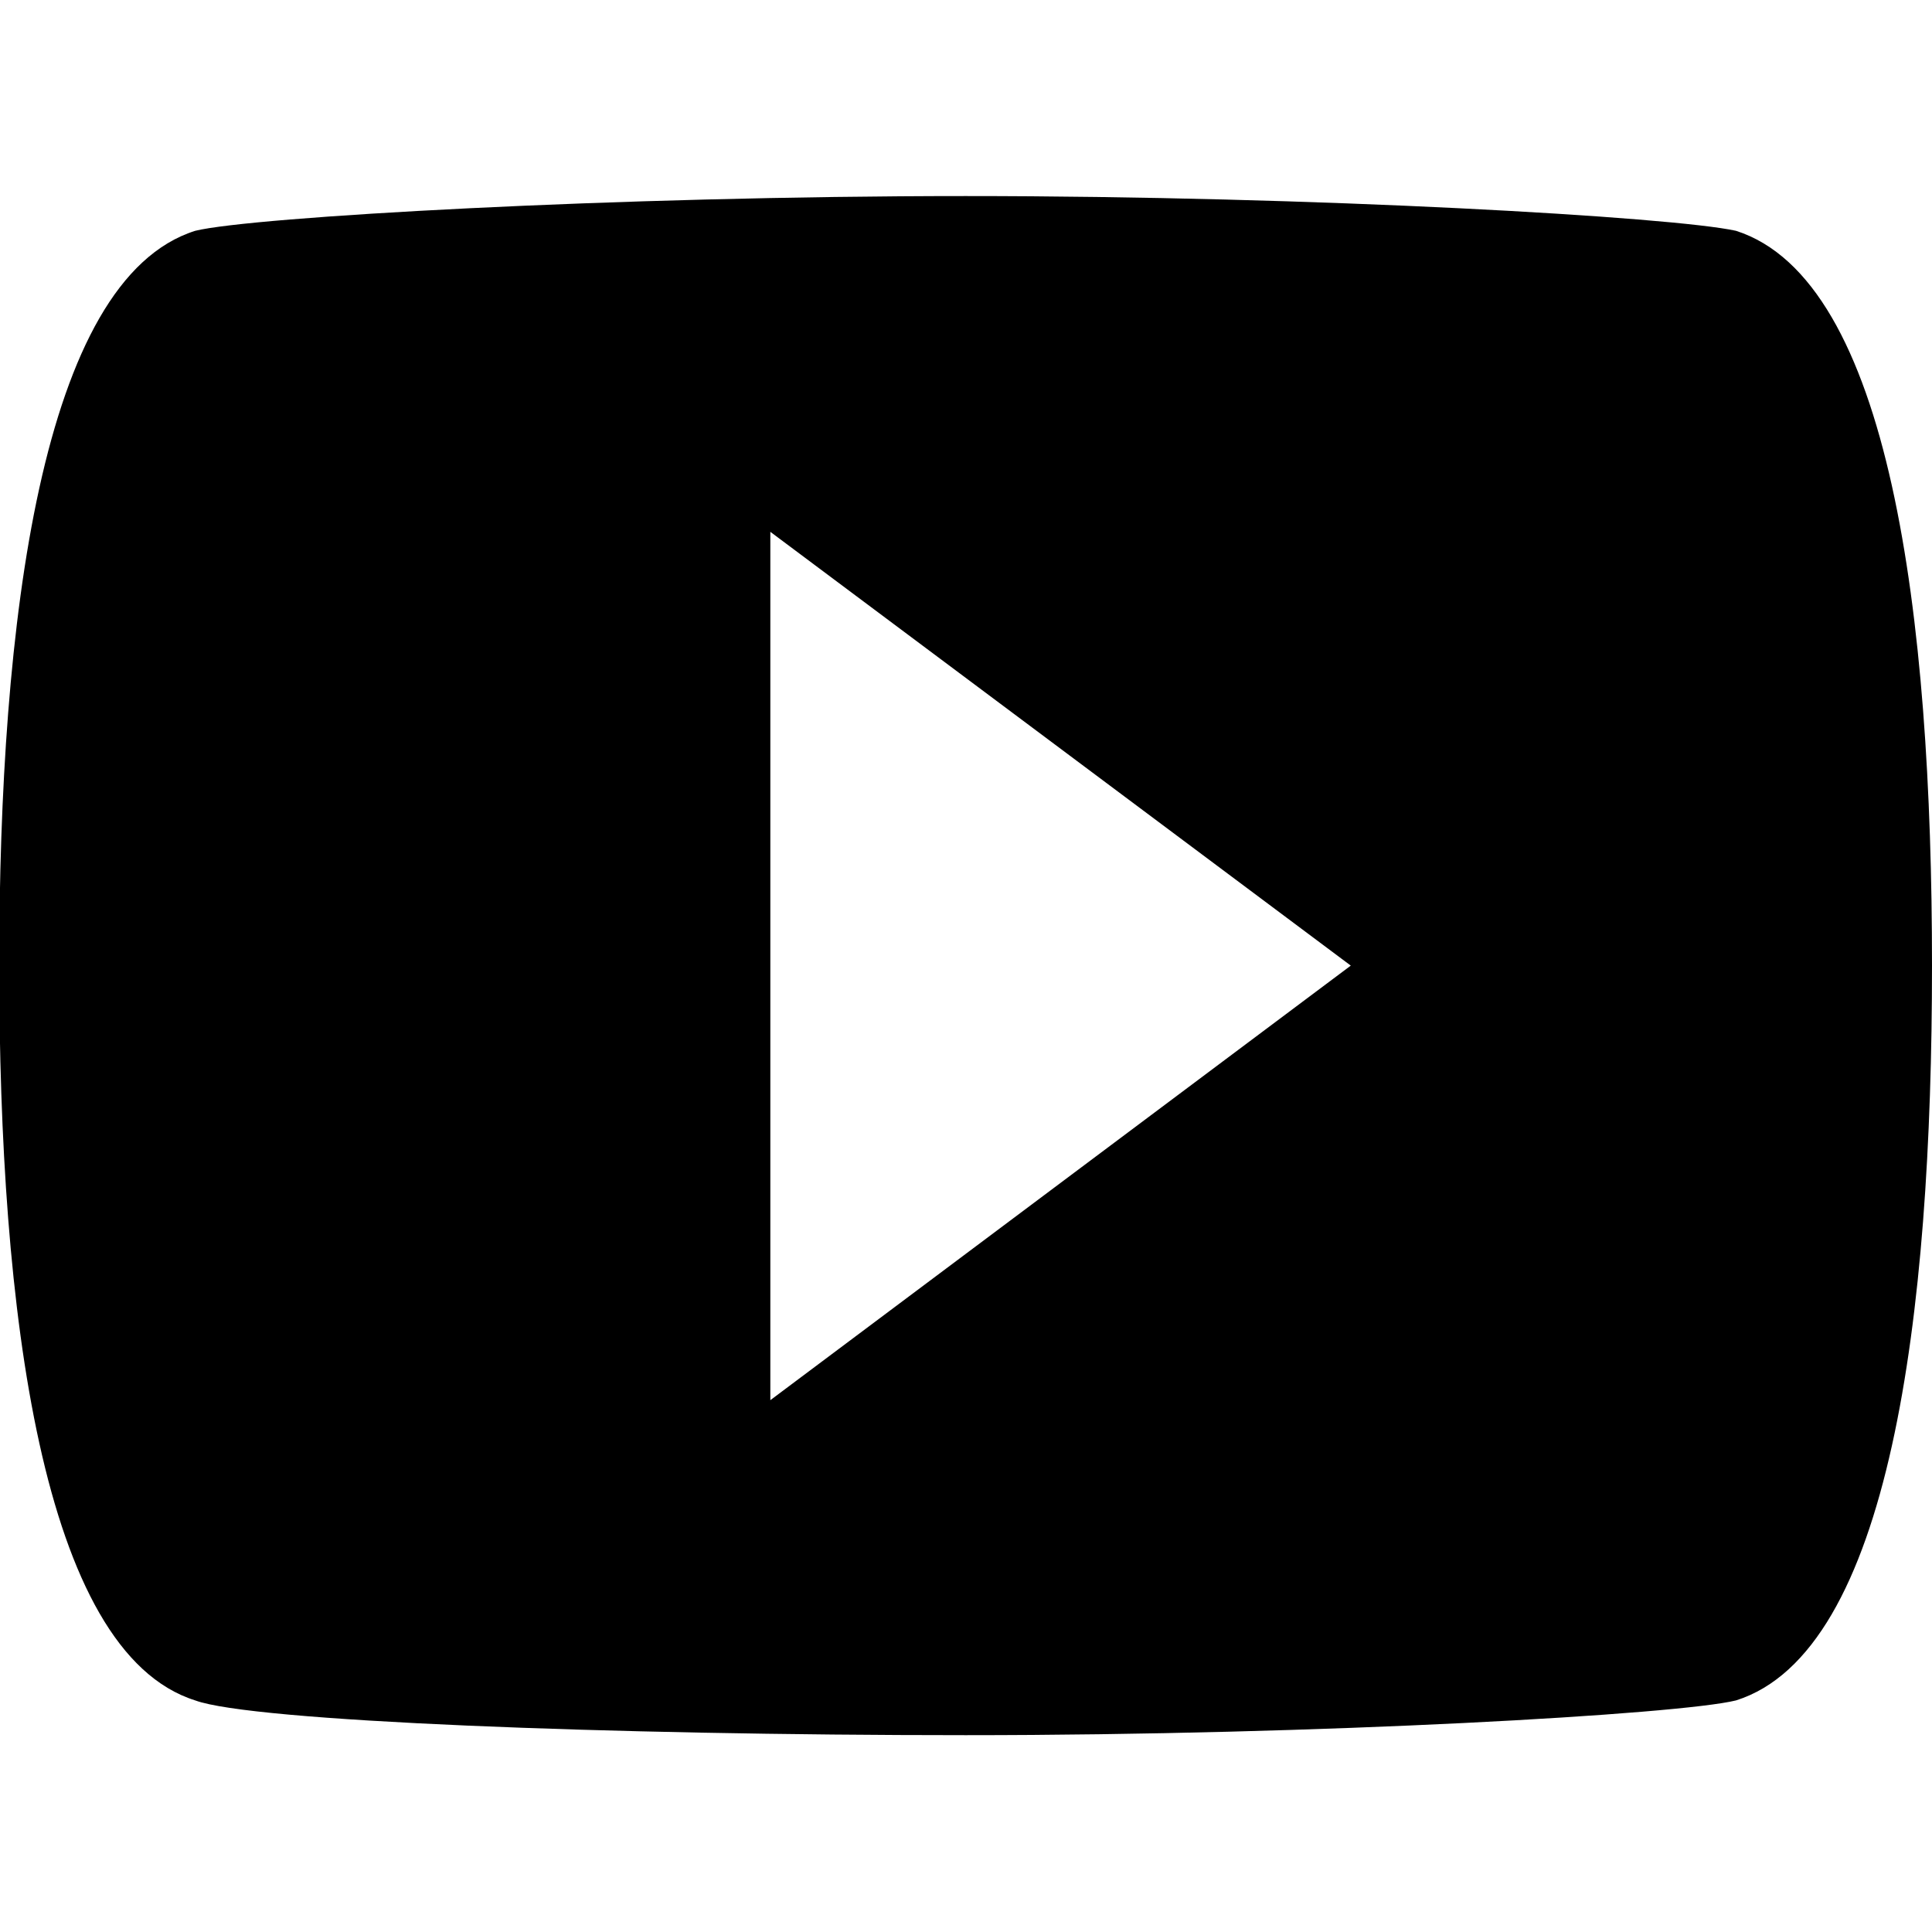 <?xml version="1.0" encoding="utf-8"?>
<!-- Generator: Adobe Illustrator 19.1.1, SVG Export Plug-In . SVG Version: 6.00 Build 0)  -->
<svg version="1.1" xmlns="http://www.w3.org/2000/svg" xmlns:xlink="http://www.w3.org/1999/xlink" x="0px" y="0px"
	 viewBox="-172 295.6 250.3 250.3" style="enable-background:new -172 295.6 250.3 250.3;" xml:space="preserve">
<path d="M52.9,325.5c-8.2-1.8-54.4-4.5-99.8-4.5s-92.5,2.7-99.8,4.5c-20,6.3-25.4,50.8-25.4,95.2s5.4,88.9,25.4,95.2
	c7.3,2.7,53.5,4.5,99.8,4.5s92.5-2.7,99.8-4.5c20-6.3,25.4-49.9,25.4-95.2S72.9,331.9,52.9,325.5z M-72.2,477V364.5L3,420.7
	L-72.2,477z"/>
</svg>
